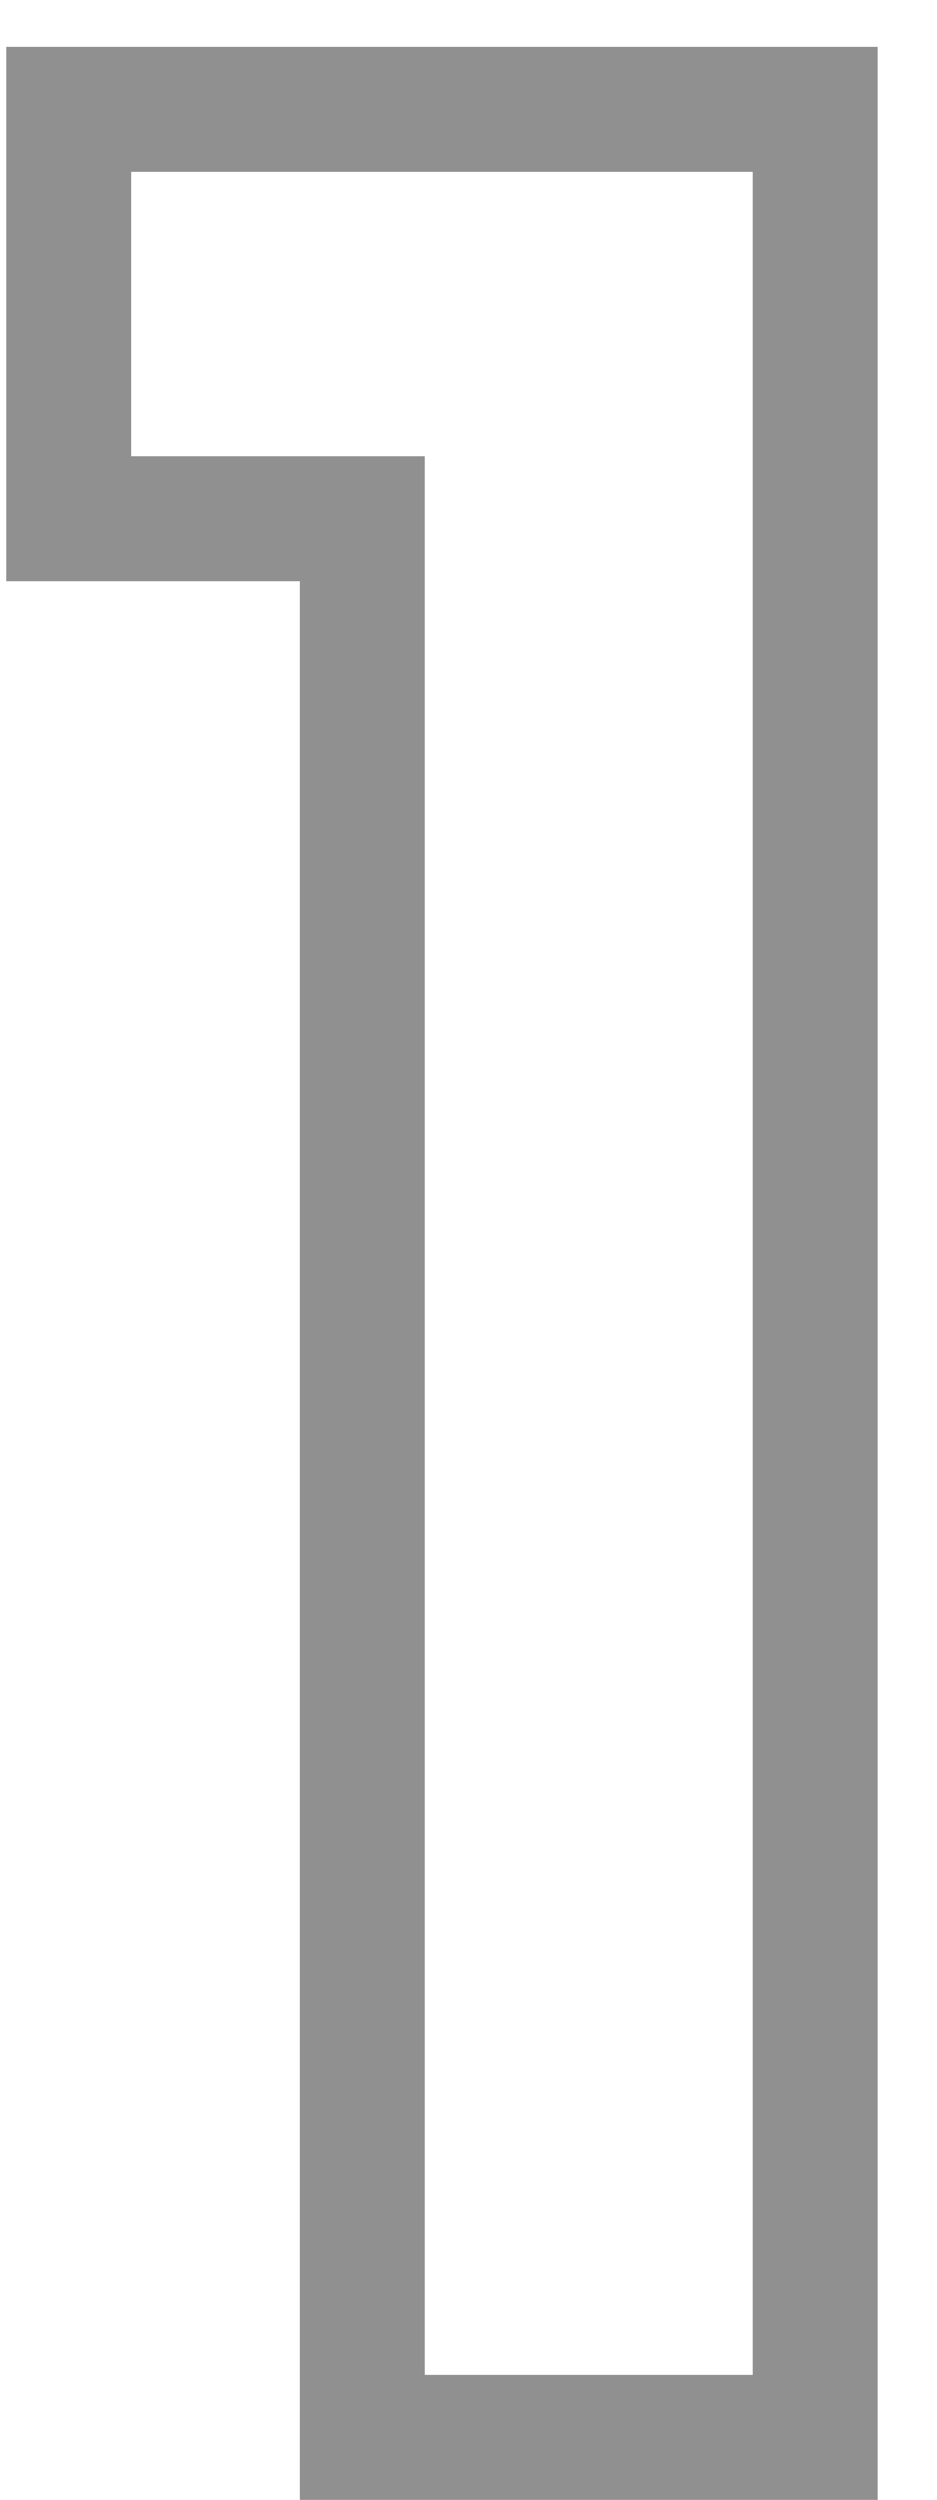 <svg width="15" height="40" viewBox="0 0 15 40" fill="none" xmlns="http://www.w3.org/2000/svg">
<path d="M13.05 1.75H14.05V0.75H13.05V1.75ZM1.1 1.75V0.75H0.1V1.75H1.1ZM1.1 8.3H0.1V9.3H1.1V8.3ZM5.8 8.3H6.8V7.3H5.8V8.3ZM5.8 39H4.8V40H5.8V39ZM13.05 39V40H14.05V39H13.05ZM13.05 0.75H1.1V2.75H13.05V0.75ZM0.1 1.75V8.3H2.1V1.75H0.1ZM1.1 9.3H5.8V7.3H1.1V9.3ZM4.8 8.3V39H6.8V8.3H4.8ZM5.8 40H13.05V38H5.8V40ZM14.05 39V1.75H12.05V39H14.05Z" fill="#909090"/>
</svg>

